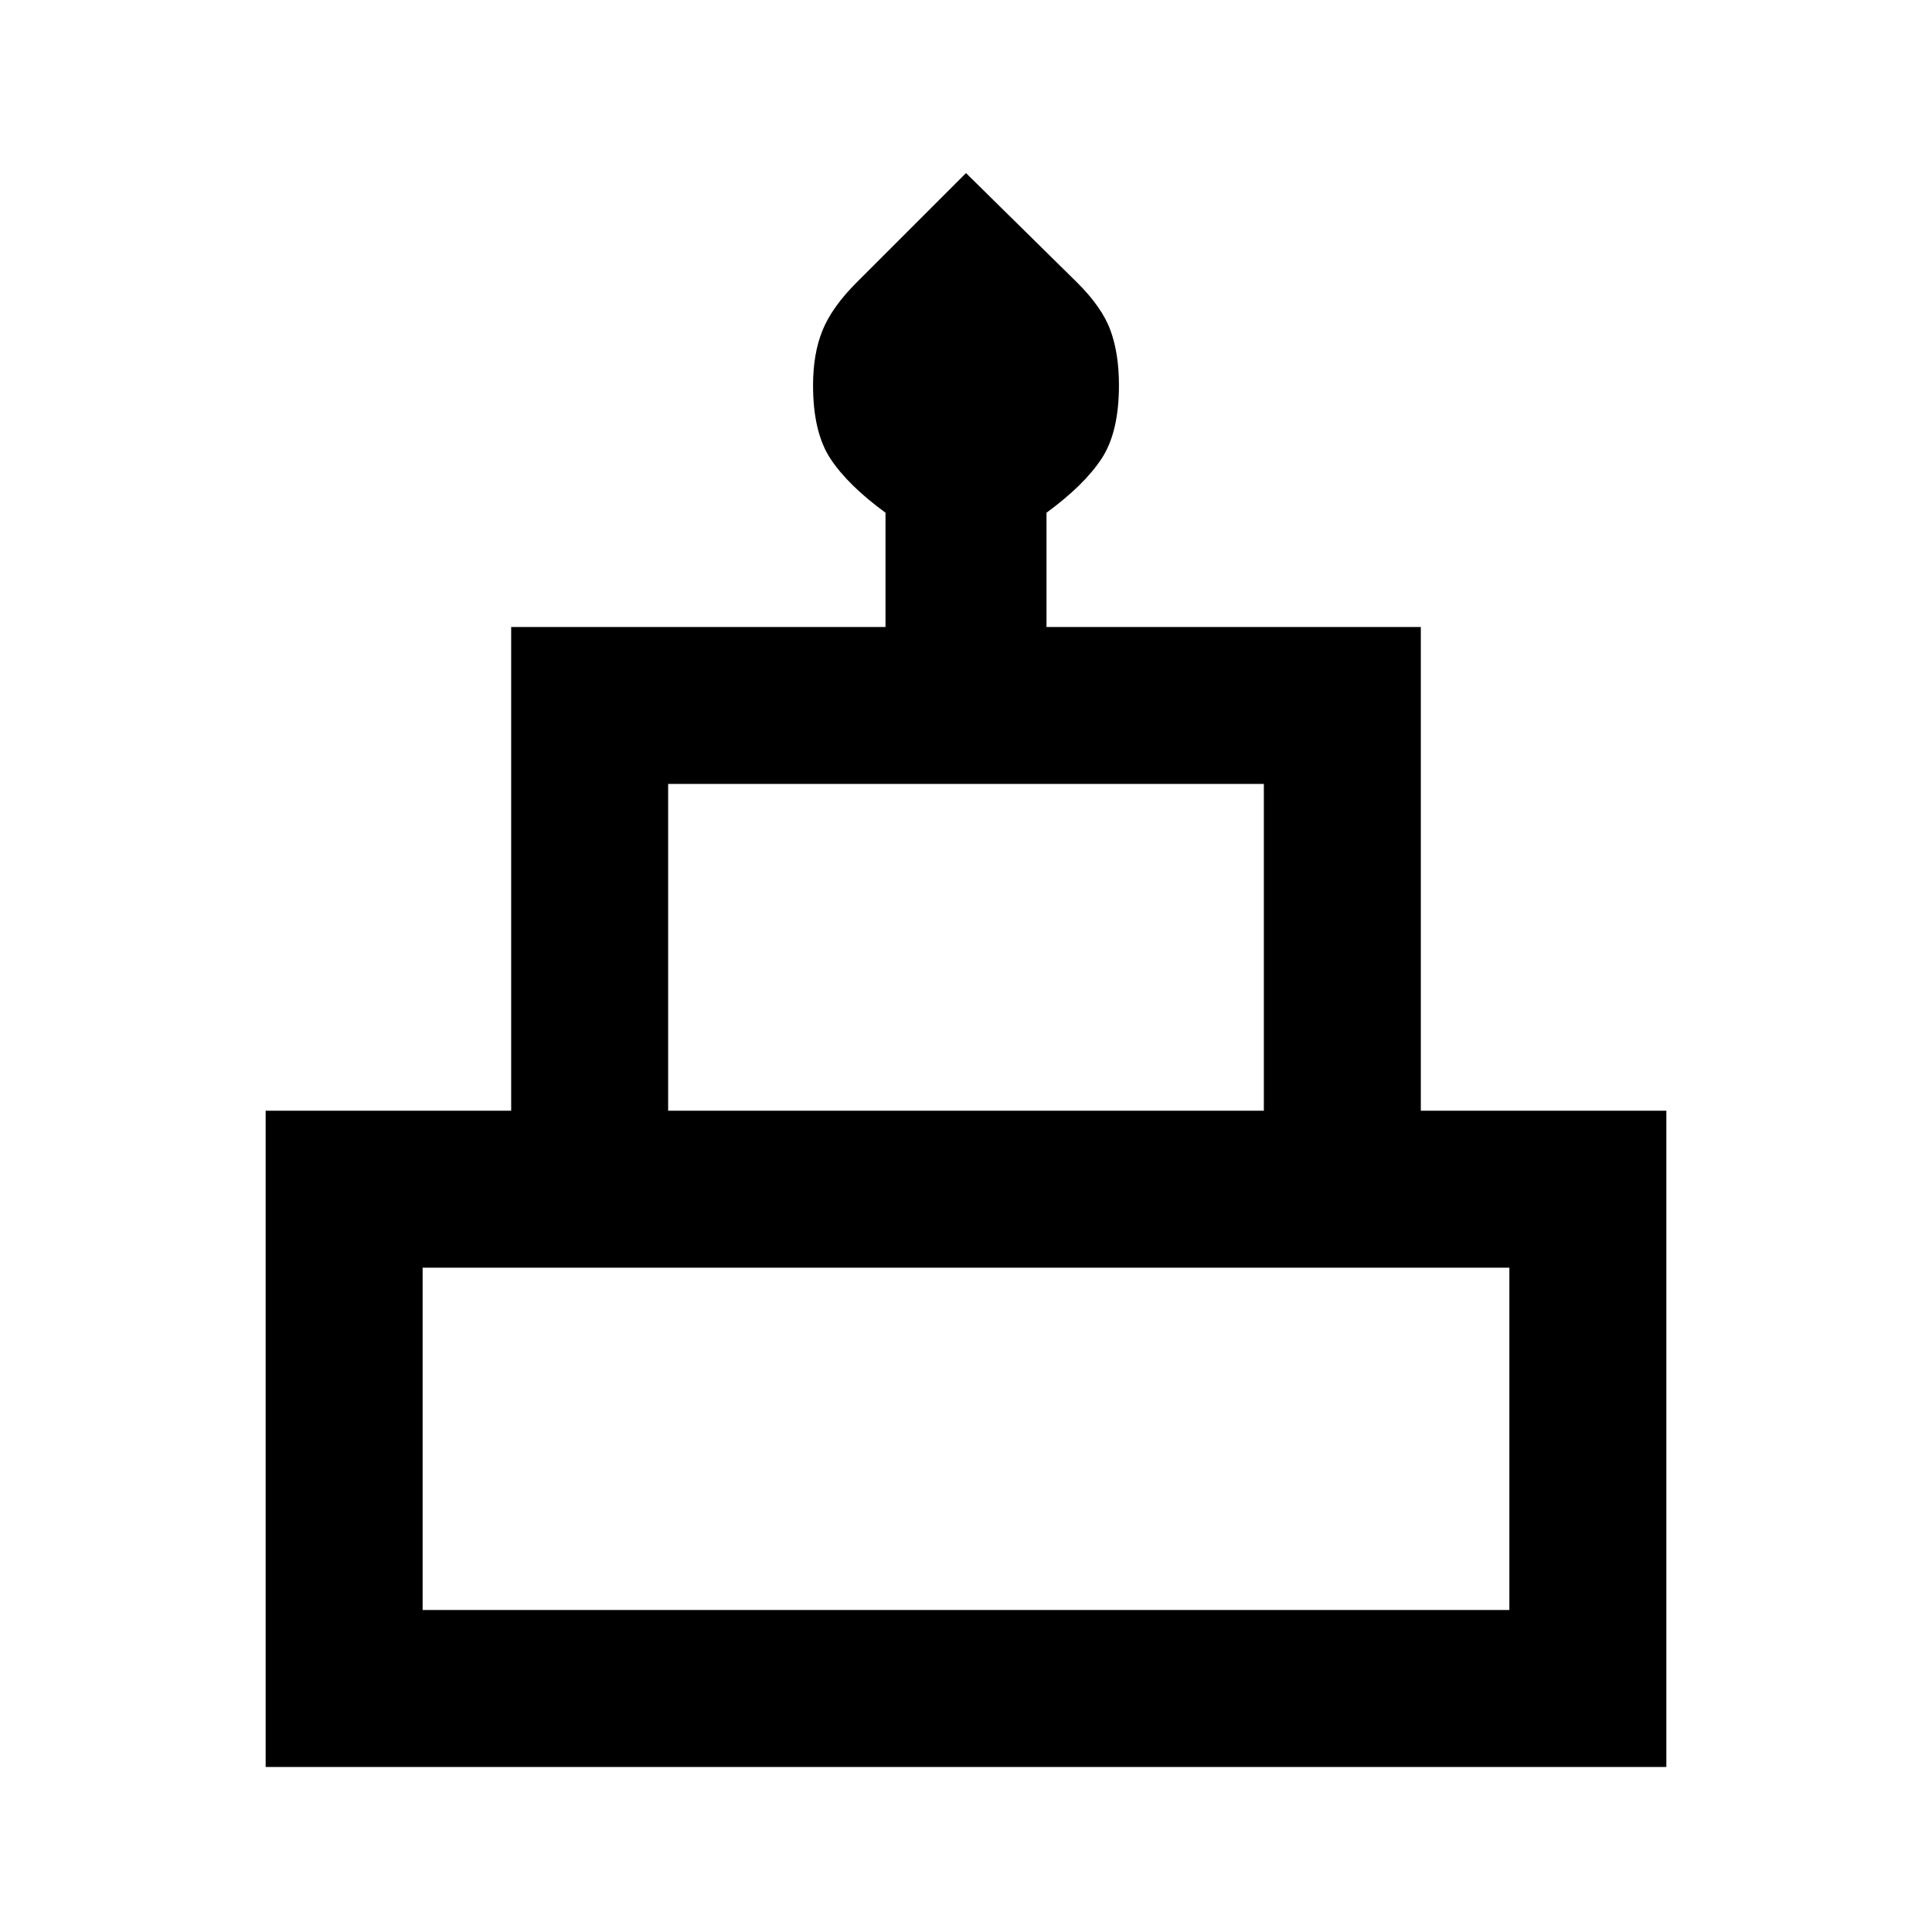 <svg xmlns="http://www.w3.org/2000/svg" height="20" viewBox="0 -960 960 960" width="20"><path d="M132-82v-326.08h122v-240.38h186v-56.77q-18.61-13.62-27.31-26.77-8.69-13.15-8.69-36.56 0-15.75 4.73-27.34 4.73-11.6 17.13-23.96L480-874l54.91 54.09q12.63 12.45 16.86 24.03 4.23 11.57 4.23 27.32 0 23.41-8.69 36.56-8.7 13.15-27.31 26.77v56.77h186v240.38h122V-82H132Zm200-326.08h296v-162.38H332v162.38ZM210-160h540v-170.08H210V-160Zm122-248.08h296-296ZM210-160h540-540Zm520-248.08H230h500Z"/></svg>